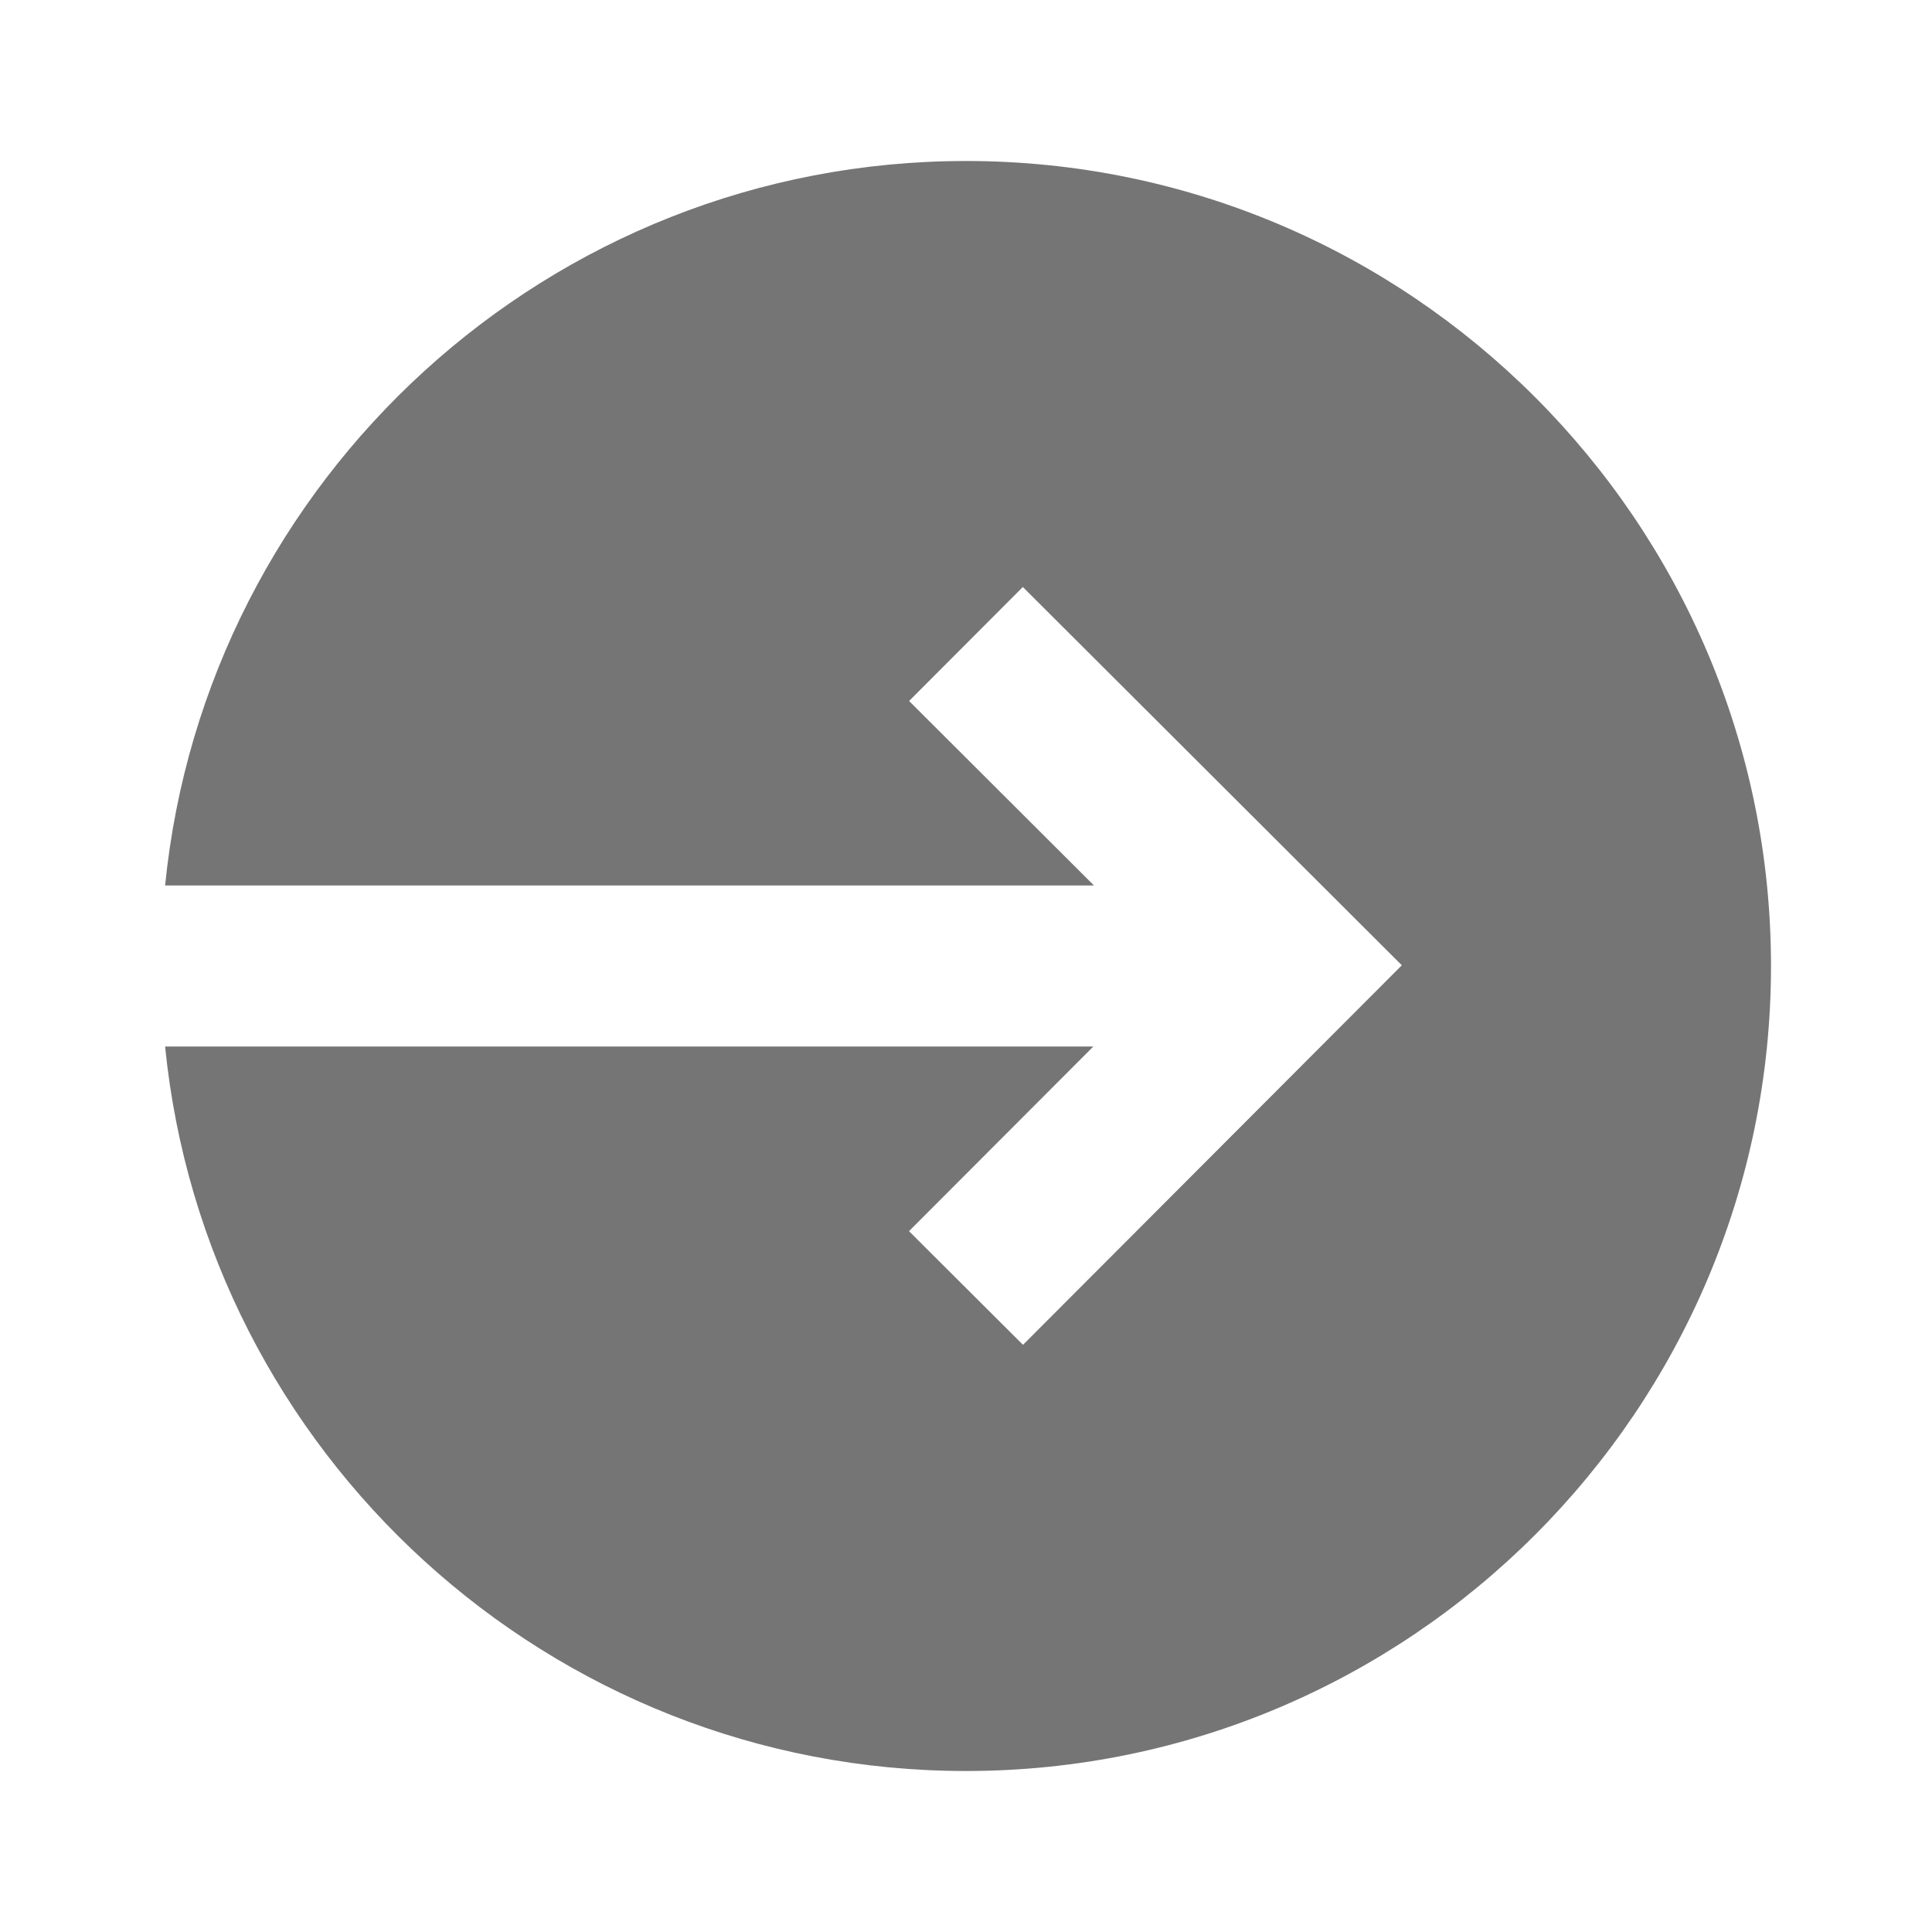 <?xml version="1.0" encoding="utf-8"?>
<!-- Generator: Adobe Illustrator 17.1.0, SVG Export Plug-In . SVG Version: 6.00 Build 0)  -->
<!DOCTYPE svg PUBLIC "-//W3C//DTD SVG 1.1//EN" "http://www.w3.org/Graphics/SVG/1.1/DTD/svg11.dtd">
<svg version="1.1" xmlns="http://www.w3.org/2000/svg" xmlns:xlink="http://www.w3.org/1999/xlink" x="0px" y="0px" width="24px"
	 height="24px" viewBox="0 0 24 24" enable-background="new 0 0 24 24" xml:space="preserve">
<g id="Frame_-_24px">
	<rect y="0.001" fill="none" width="24" height="24"/>
</g>
<g id="Filled_Icons">
	<path fill="#757575" d="M12,2c-5.177,0-9.446,3.954-9.949,9H13.59l-2.297-2.292l1.413-1.416l4.708,4.699l-4.706,4.715l-1.416-1.412
		L13.582,13H2.051c0.503,5.046,4.772,9,9.949,9c5.514,0,10-4.486,10-10S17.514,2,12,2z"/>
</g>
</svg>
